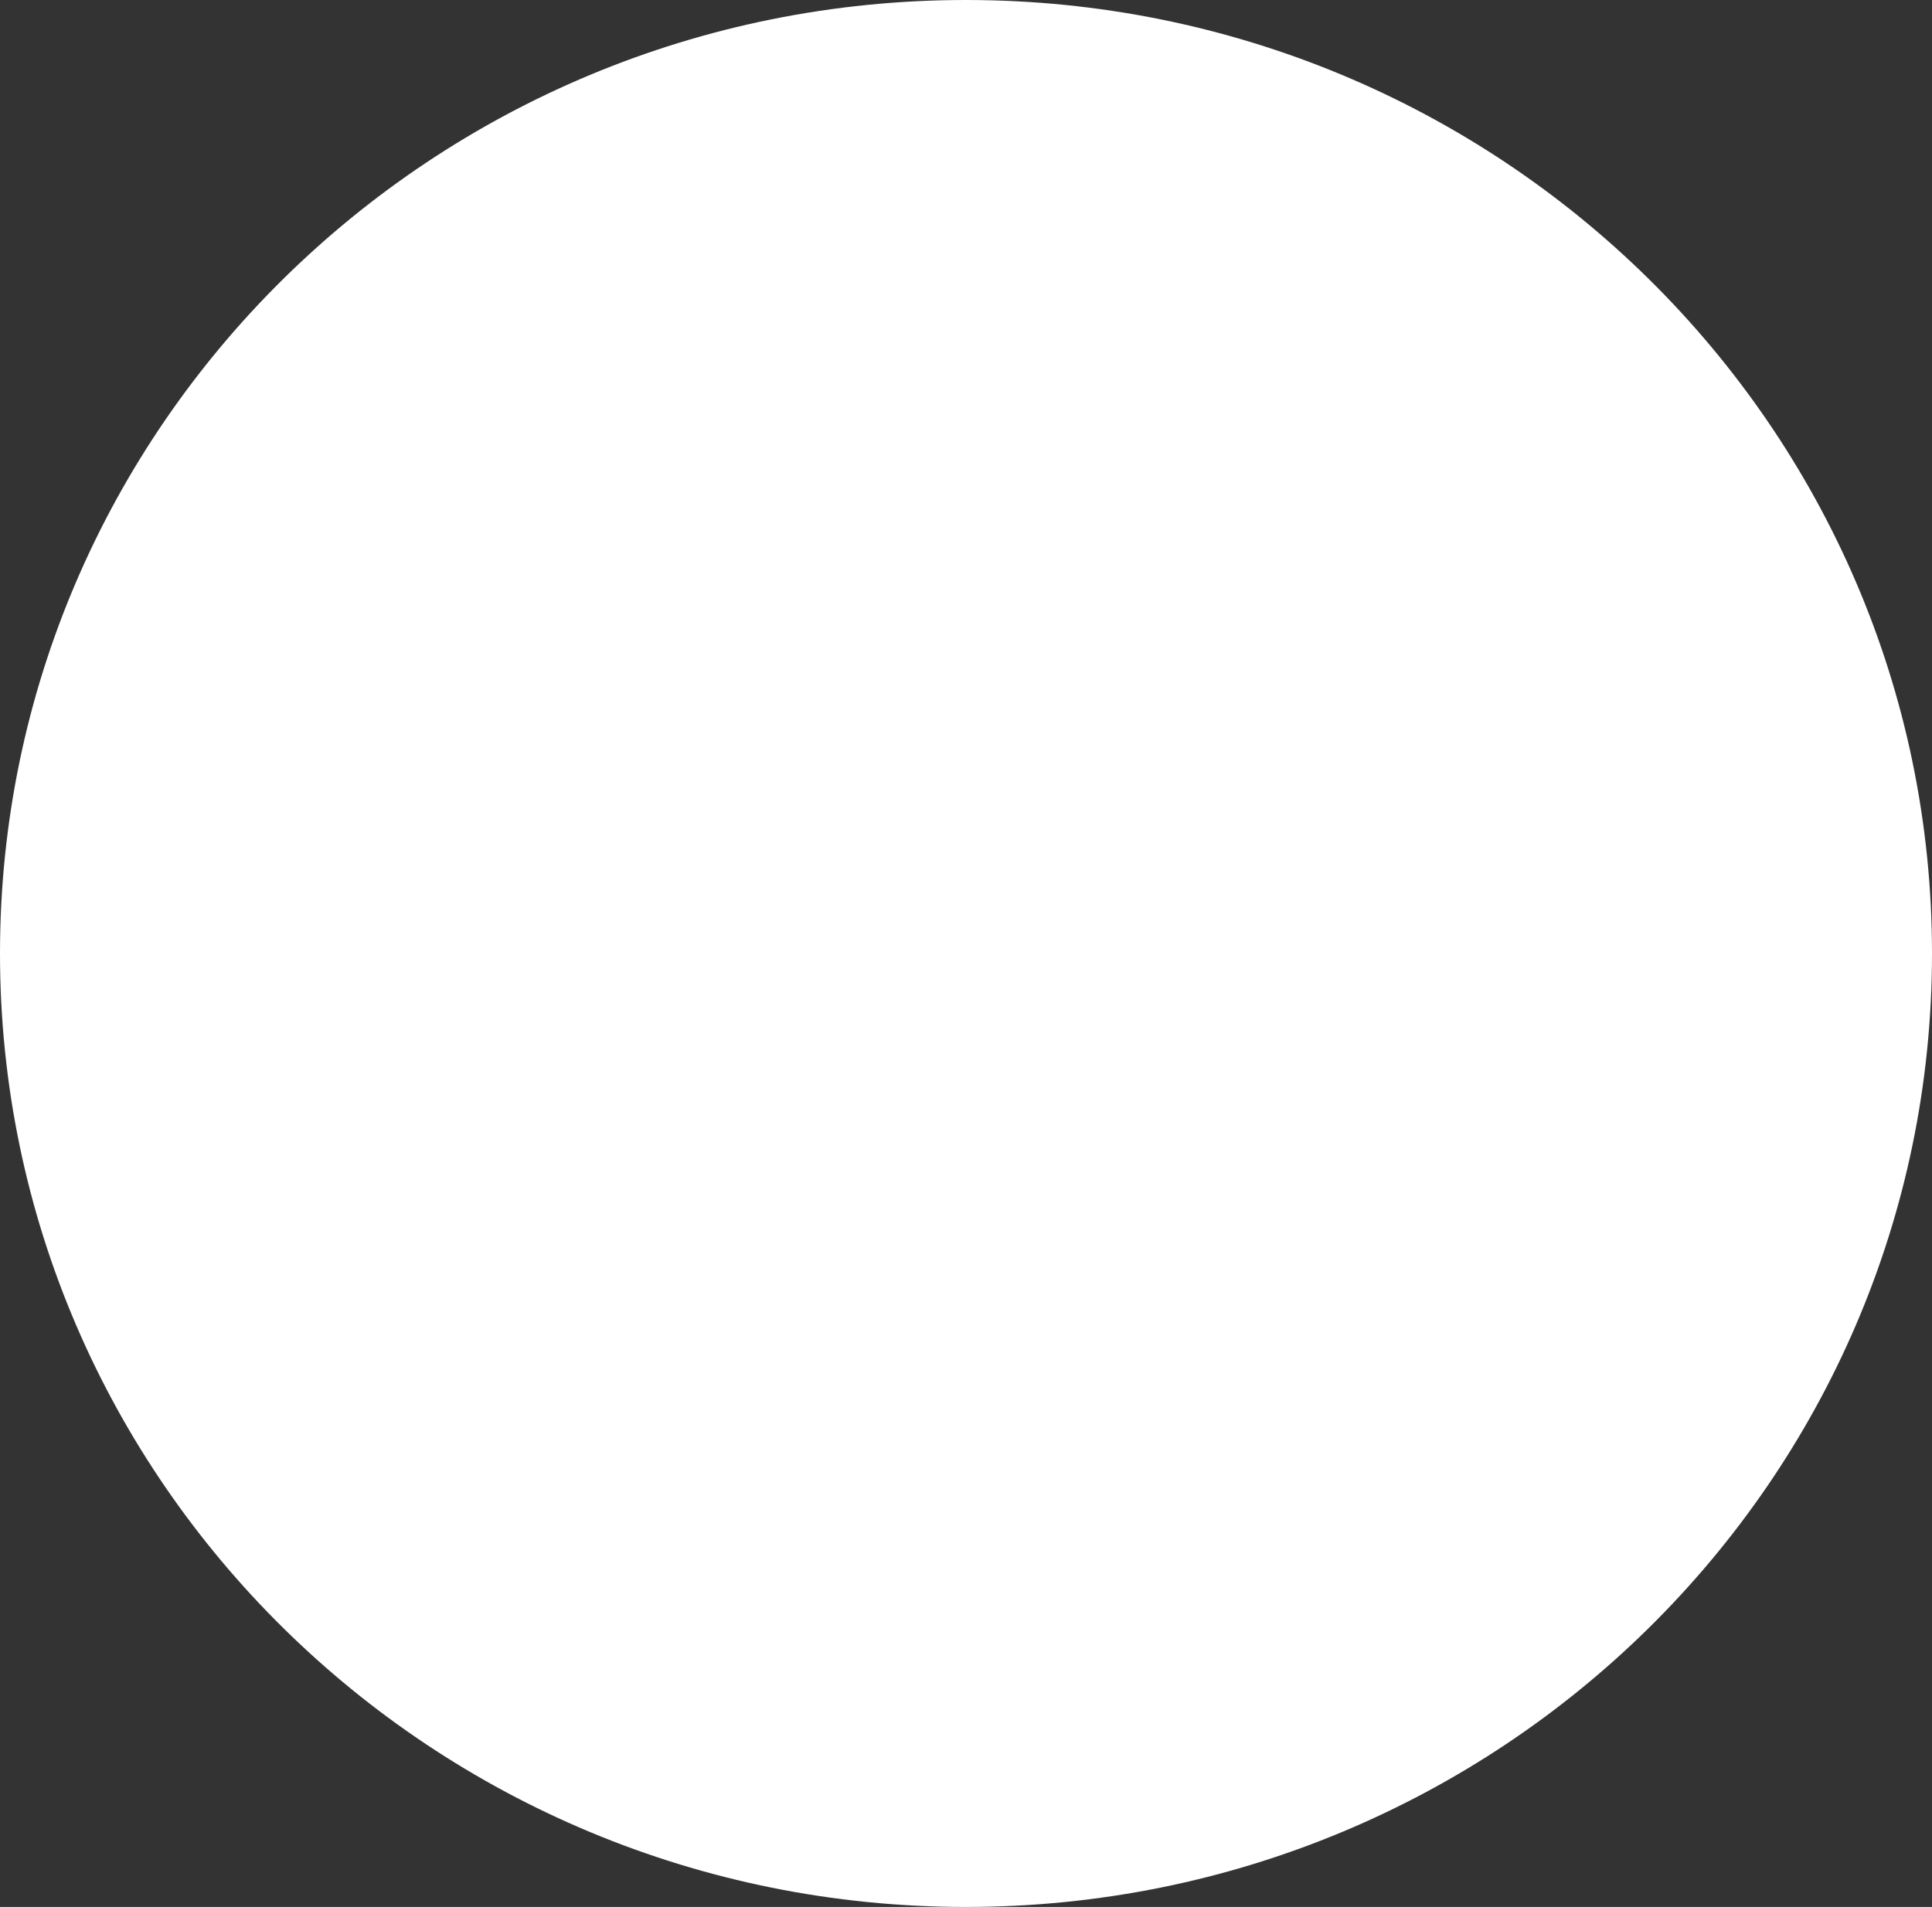 <svg width="156" height="154" viewBox="0 0 156 154" fill="none" xmlns="http://www.w3.org/2000/svg">
<rect x="0" y="0" width="156" height="154" fill="#333333" stroke="none"/>
<path d="M78 154C121.078 154 156 119.526 156 77C156 34.474 121.078 0 78 0C34.922 0 0 34.474 0 77C0 119.526 34.922 154 78 154Z" fill="white"/>
</svg>

